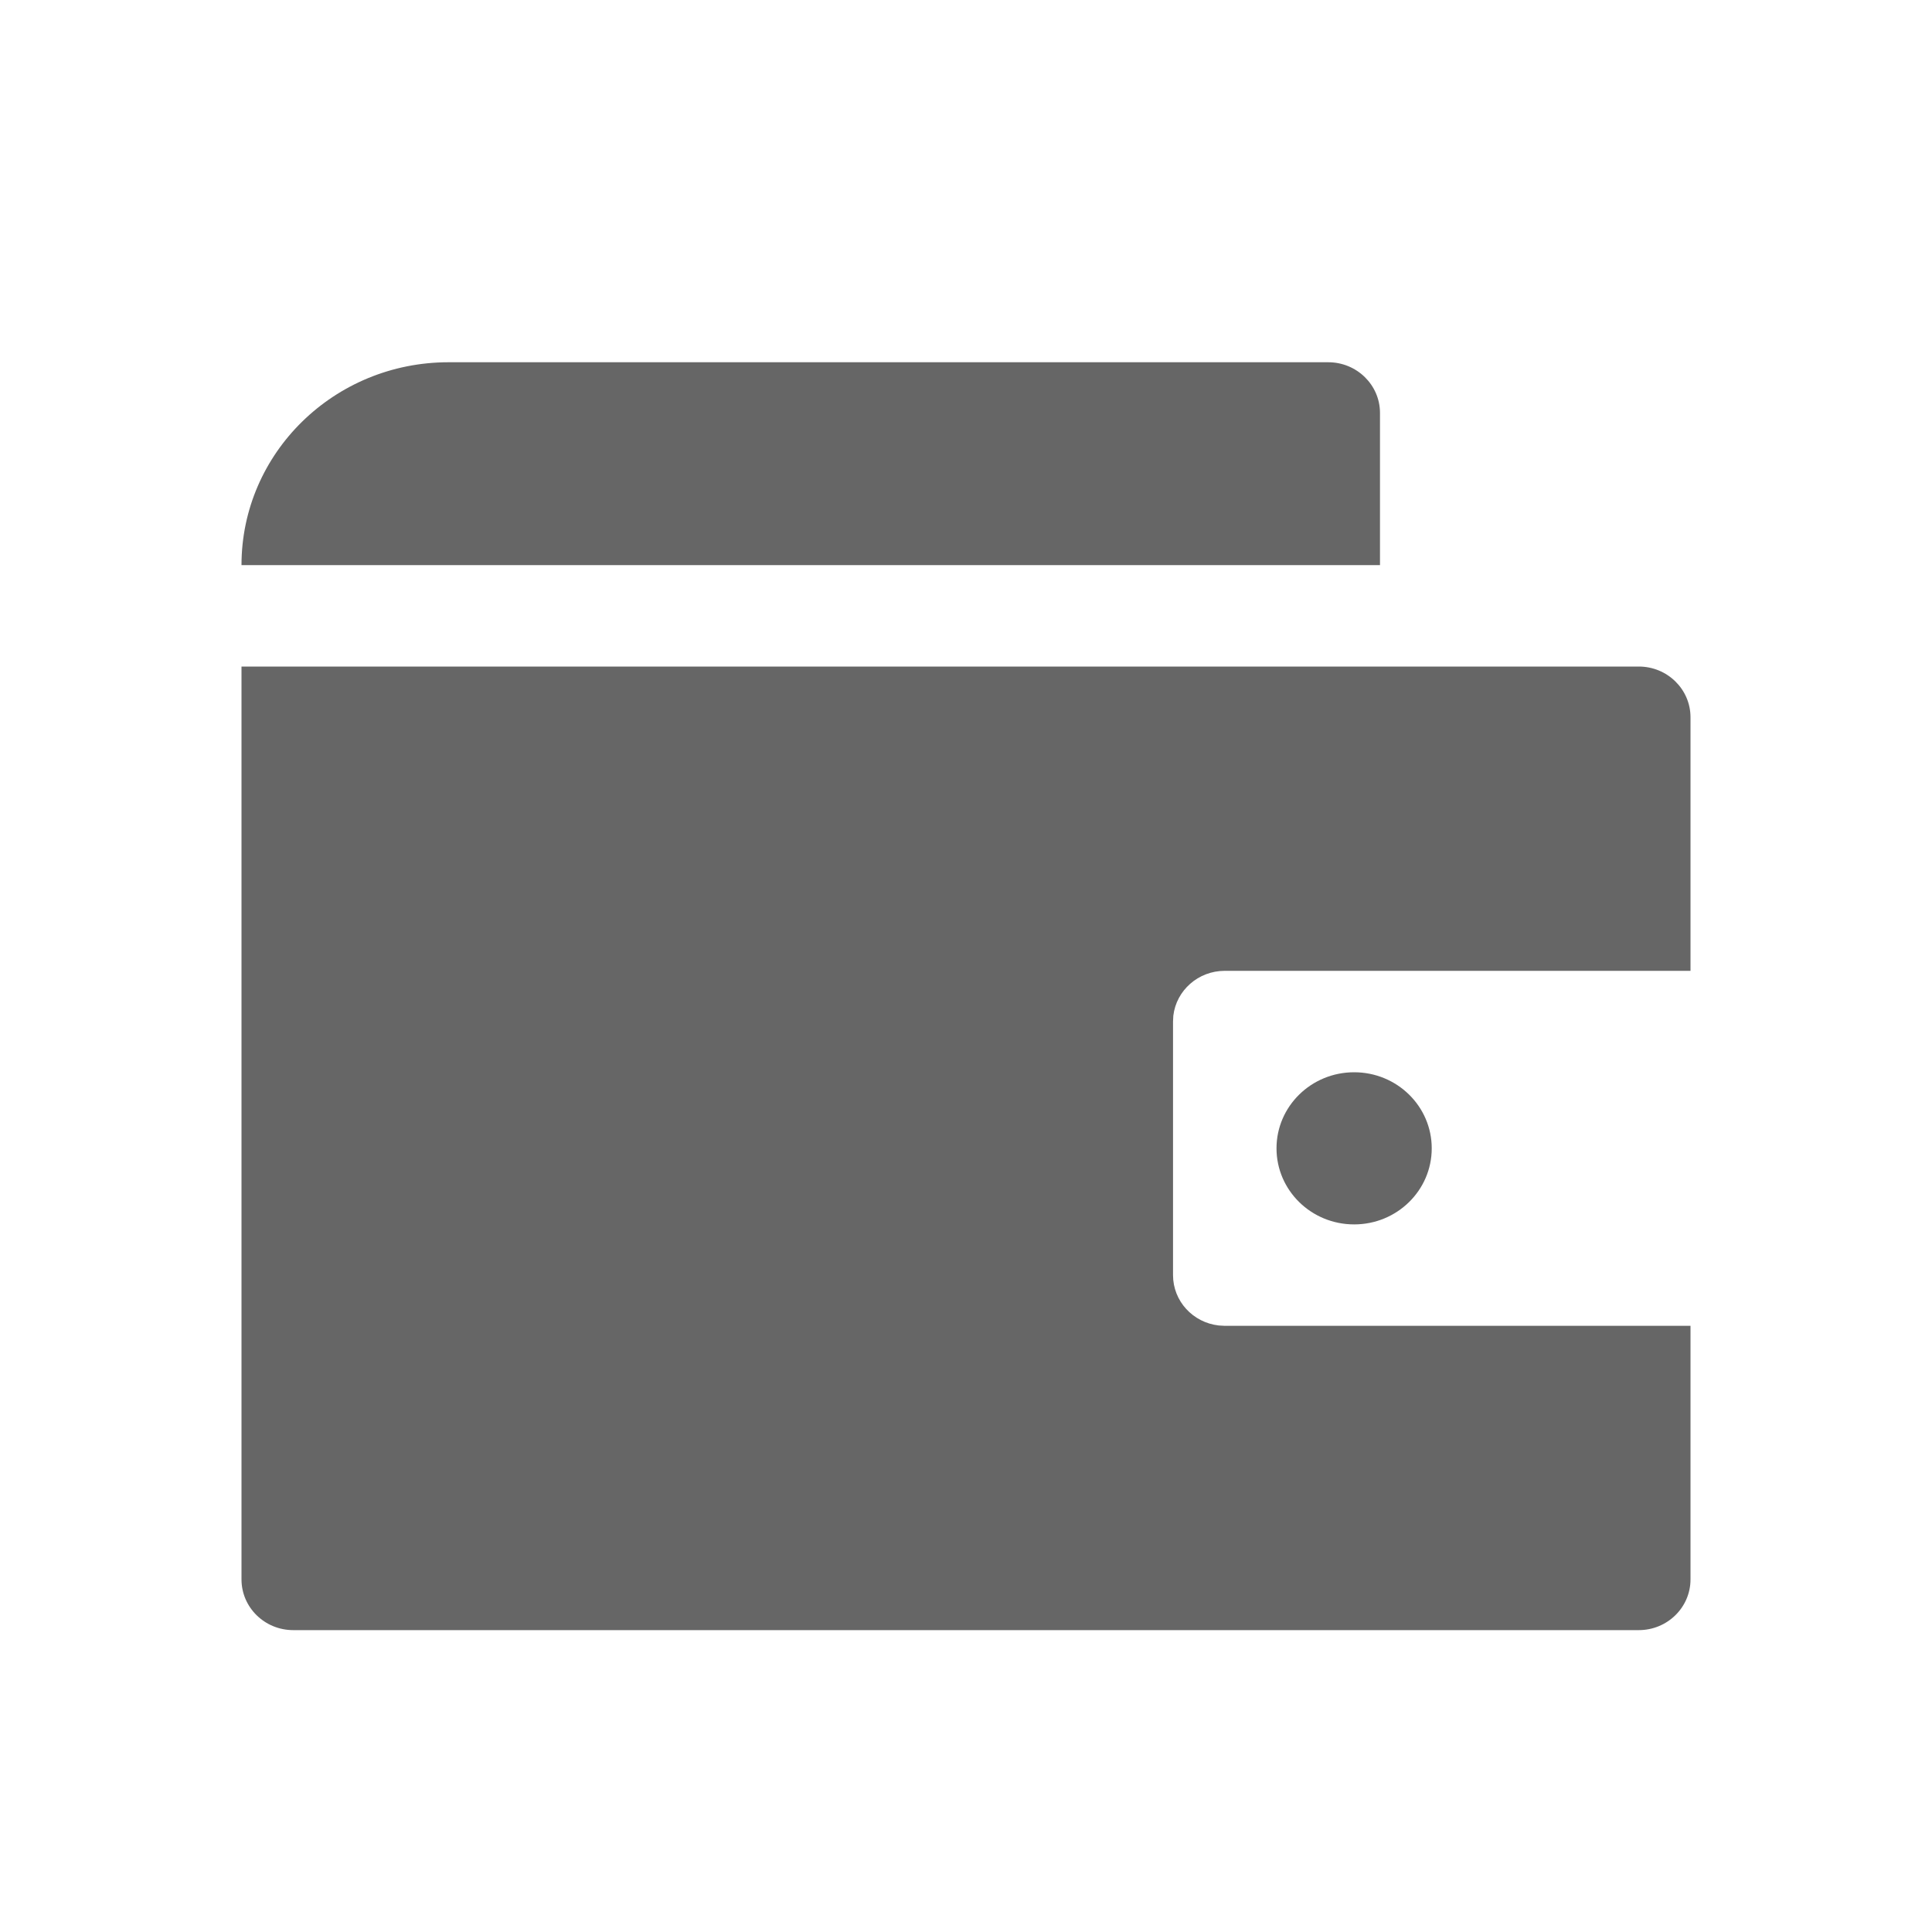 <!--?xml version="1.0" encoding="UTF-8"?-->
<svg width="32px" height="32px" viewBox="0 0 32 32" version="1.1" xmlns="http://www.w3.org/2000/svg" xmlns:xlink="http://www.w3.org/1999/xlink">
    <title>39.钱包</title>
    <g id="39.钱包" stroke="none" stroke-width="1" fill="none" fill-rule="evenodd">
        <g id="钱包" transform="translate(4, 6)" fill="#000000" fill-rule="nonzero">
            <path d="M23.143,5.04 C23.616,5.04 24,5.416 24,5.88 L24,10.08 L16.286,10.08 C15.846,10.08 15.484,10.404 15.434,10.822 L15.429,10.92 L15.429,15.12 C15.429,15.551 15.759,15.906 16.186,15.954 L16.286,15.96 L24,15.96 L24,20.16 C24,20.624 23.616,21 23.143,21 L0.857,21 C0.384,21 0,20.624 0,20.16 L0,5.04 L23.143,5.04 Z M18.429,11.76 C19.139,11.76 19.714,12.324 19.714,13.02 C19.714,13.716 19.139,14.28 18.429,14.28 C17.718,14.28 17.143,13.716 17.143,13.02 C17.143,12.324 17.718,11.76 18.429,11.76 Z M18,0 C18.473,0 18.857,0.376 18.857,0.84 L18.857,3.36 L0,3.36 C0,1.504 1.535,0 3.429,0 L18,0 Z" id="形状" fill="#666666"></path>
        </g>
    </g>
</svg>